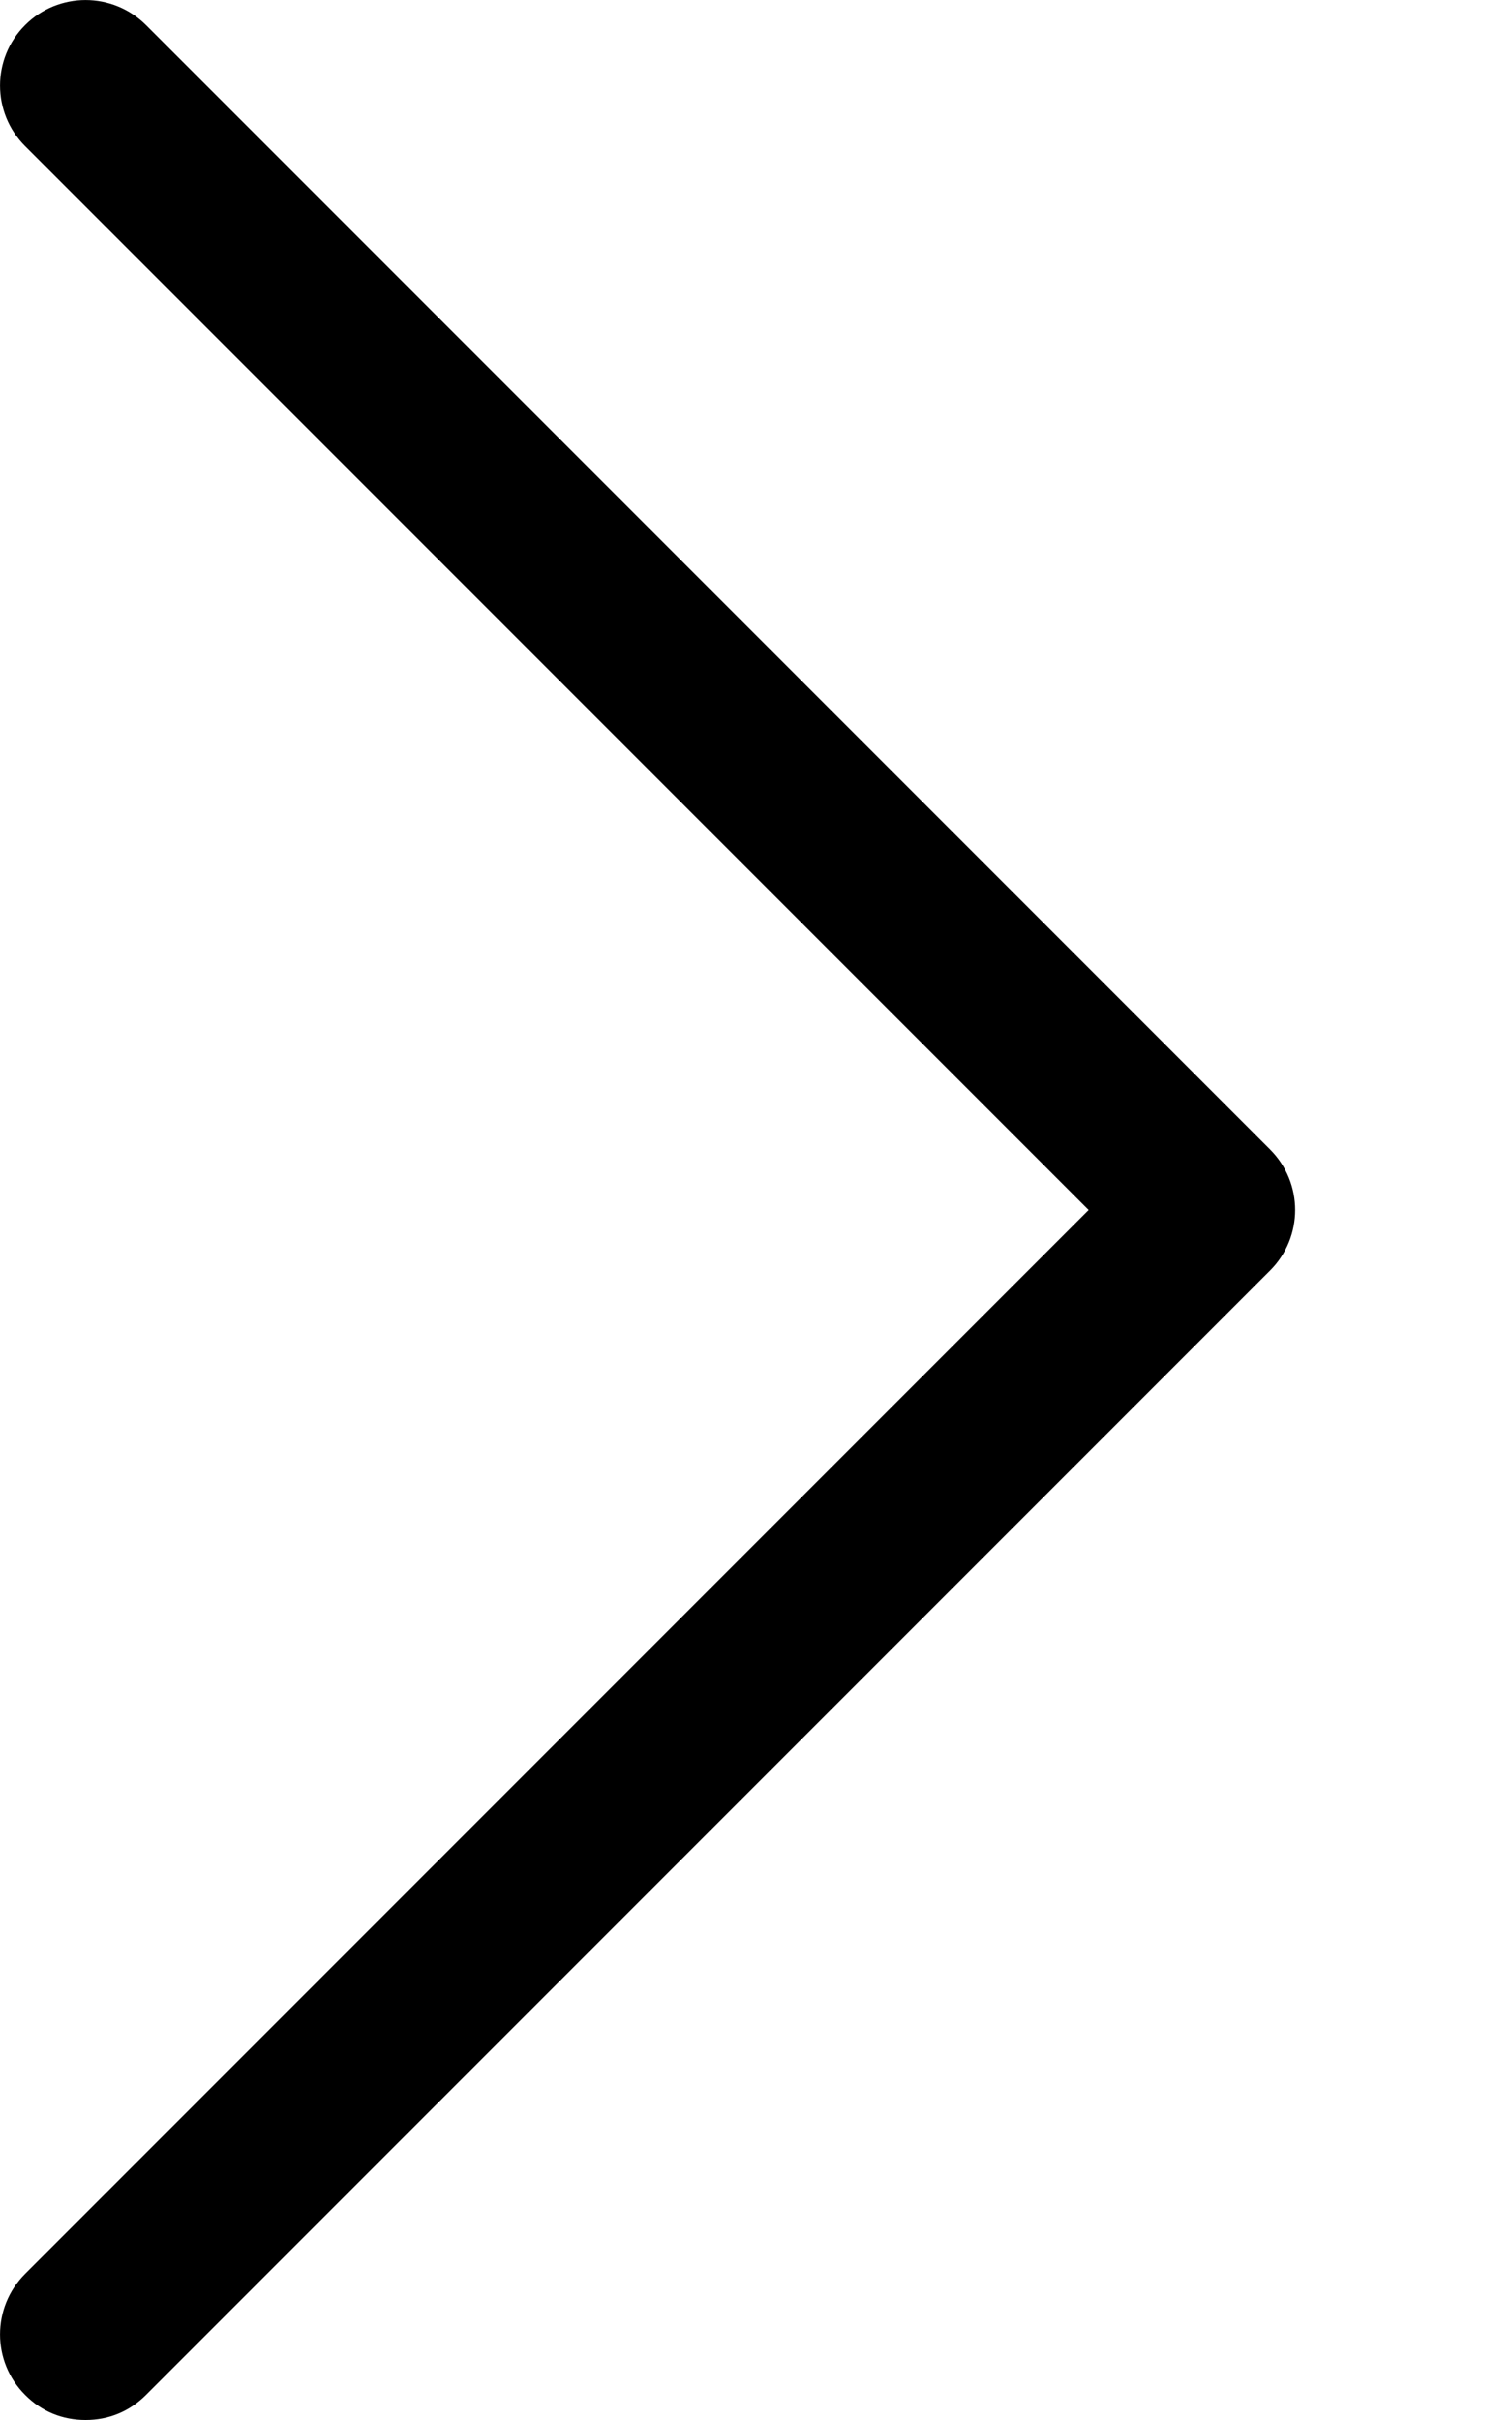 <?xml version="1.0" encoding="UTF-8" standalone="no"?><!DOCTYPE svg PUBLIC "-//W3C//DTD SVG 1.1//EN" "http://www.w3.org/Graphics/SVG/1.1/DTD/svg11.dtd"><svg width="100%" height="100%" viewBox="0 0 10 16" version="1.1" xmlns="http://www.w3.org/2000/svg" xmlns:xlink="http://www.w3.org/1999/xlink" xml:space="preserve" style="fill-rule:evenodd;clip-rule:evenodd;stroke-linejoin:round;stroke-miterlimit:1.414;"><path d="M0.966,15.834c-0.111,0.111 -0.249,0.166 -0.4,0.166c-0.152,0 -0.29,-0.055 -0.4,-0.166c-0.221,-0.22 -0.221,-0.579 0,-0.8l7.034,-7.034l-7.034,-7.034c-0.221,-0.221 -0.221,-0.58 0,-0.8c0.22,-0.221 0.579,-0.221 0.8,0l7.434,7.434c0.221,0.221 0.221,0.579 0,0.8l-7.434,7.434l0,0Z" style="fill:#000;fill-rule:nonzero;"/></svg>